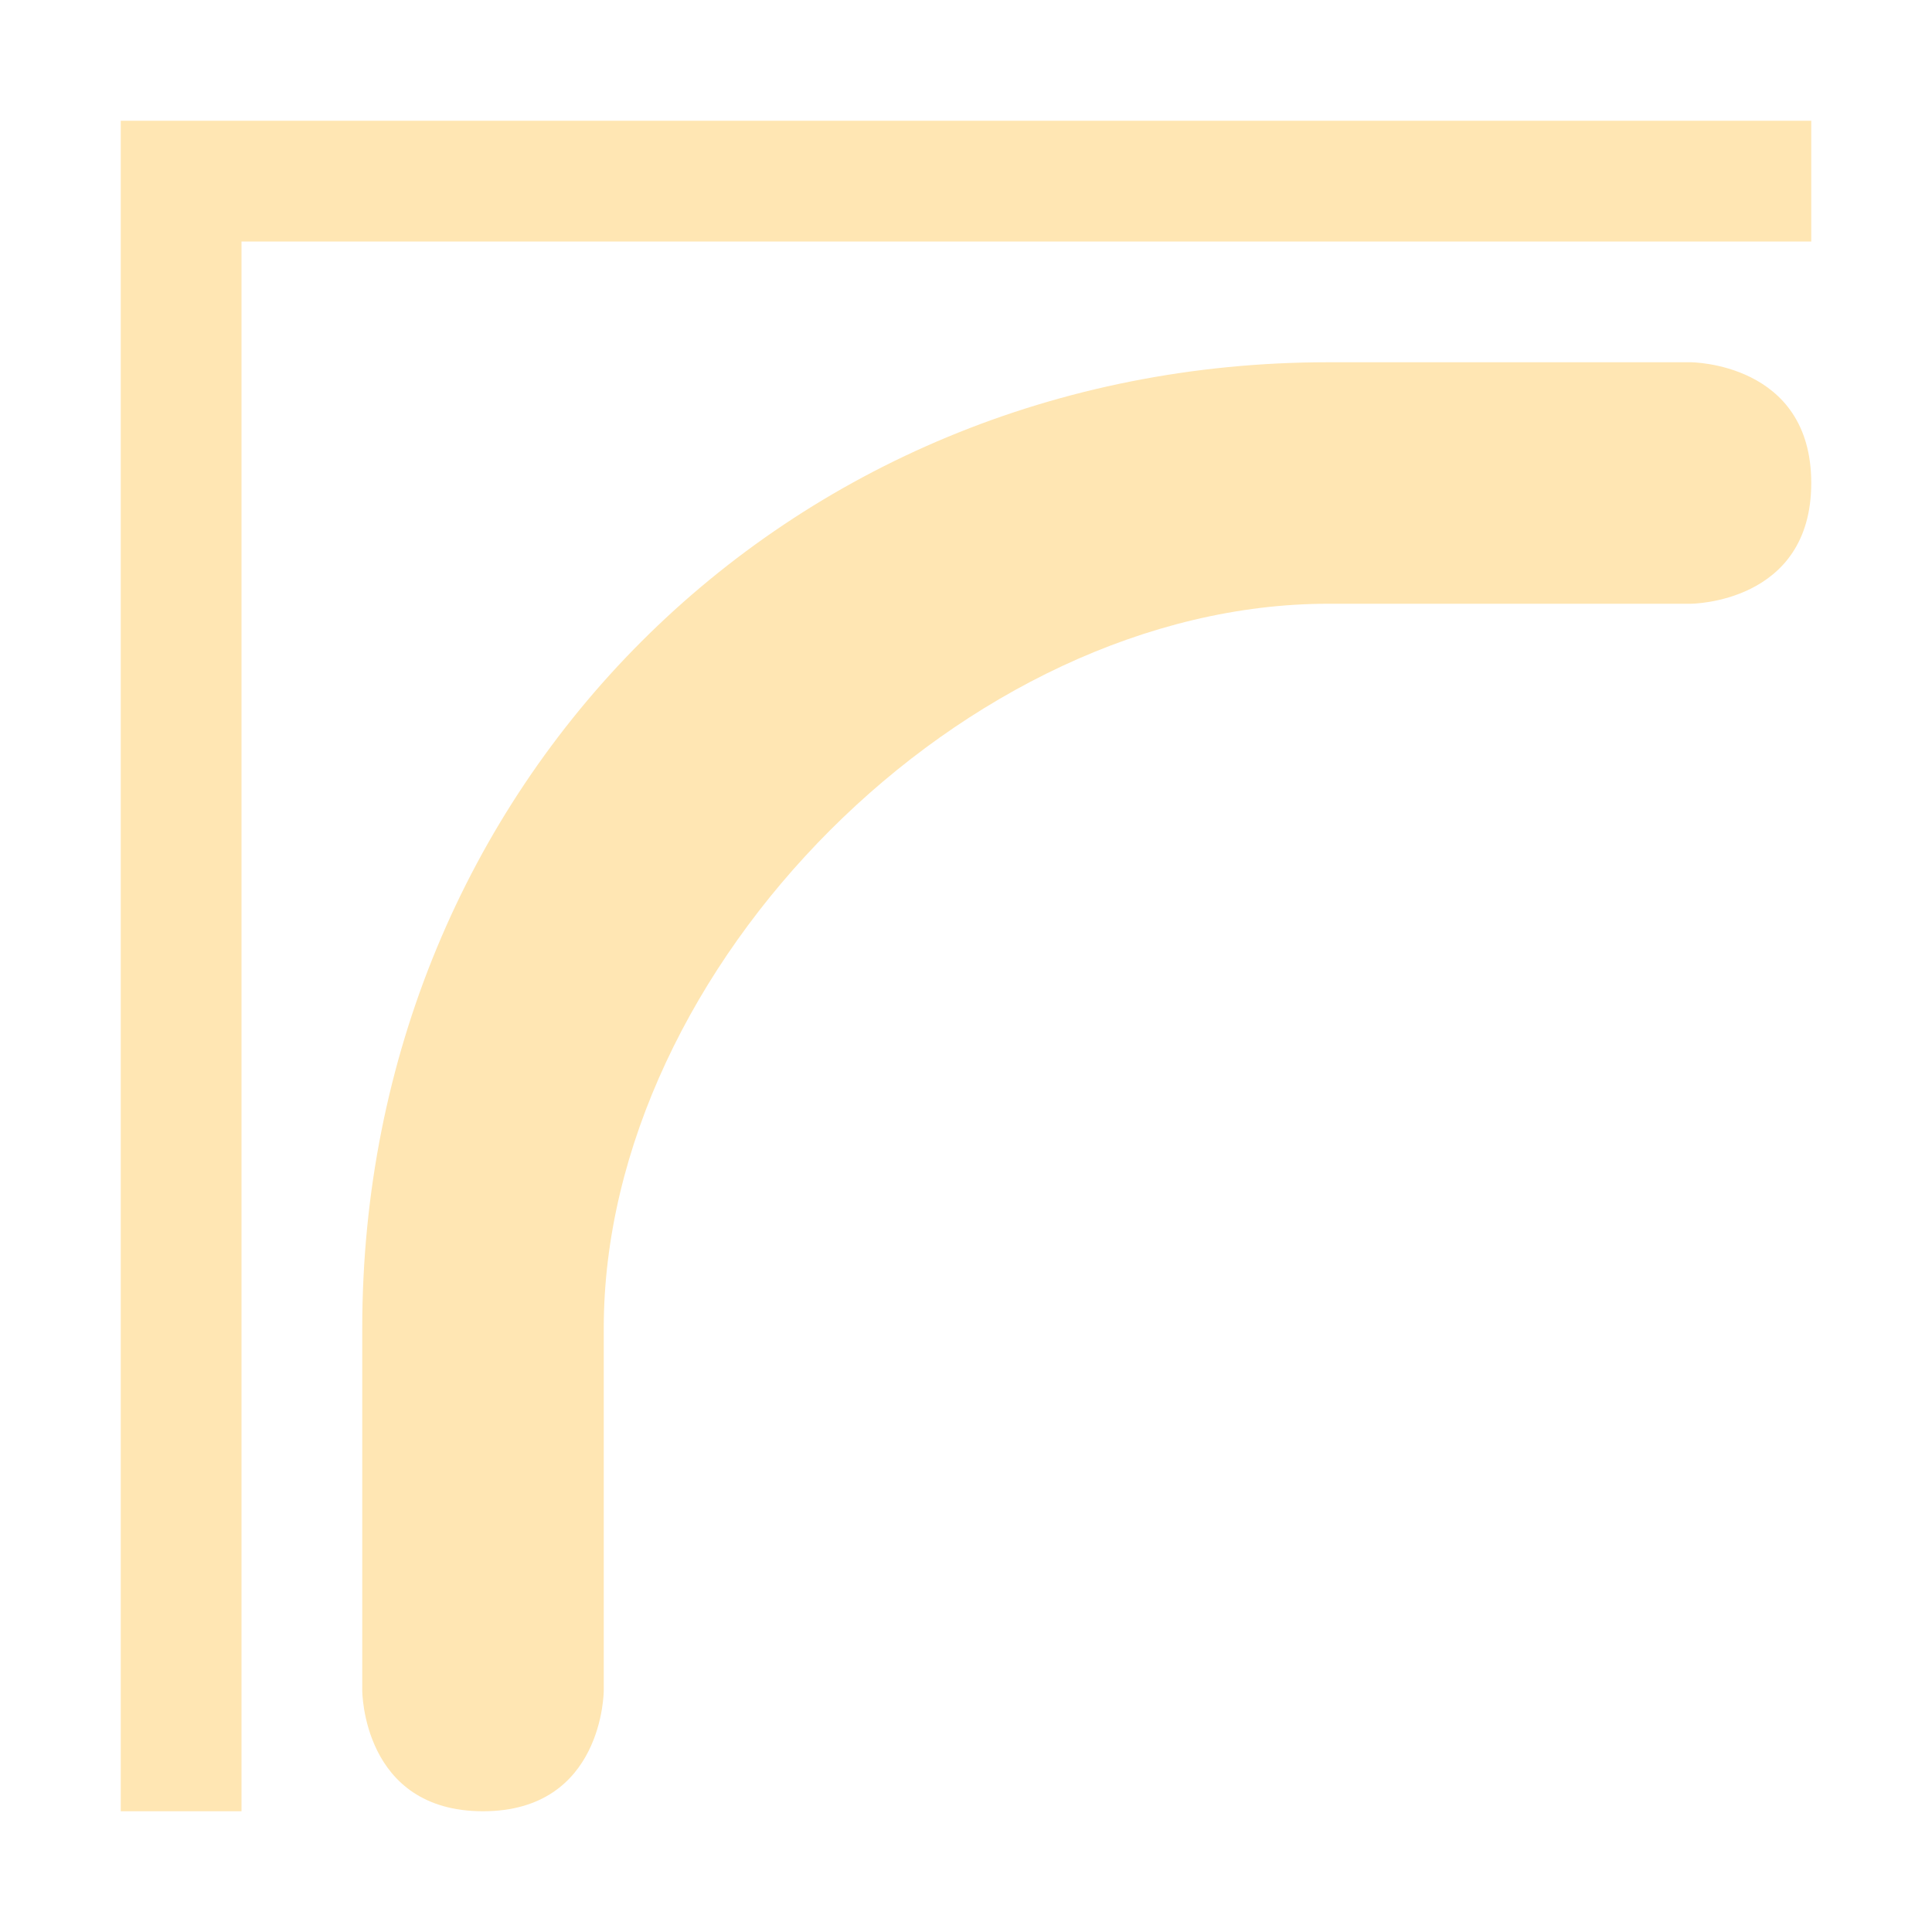 <svg xmlns="http://www.w3.org/2000/svg" width="16" height="16" version="1.1">
 <defs>
  <style id="current-color-scheme" type="text/css">
   .ColorScheme-Text { color:#FFE6B3; } .ColorScheme-Highlight { color:#4285f4; }
  </style>
 </defs>
 <path style="fill:currentColor" class="ColorScheme-Text" d="M 11,3 C 6.5,3 3,6.5 3,11 V 14 C 3,14 3,15 4,15 5,15 5,14 5,14 V 11 C 5,8 8,5 11,5 H 14 C 14,5 15,5 15,4 15,3 14,3 14,3 Z M 1,1 V 15 H 2 V 2 H 15 V 1 Z"/>
</svg>

